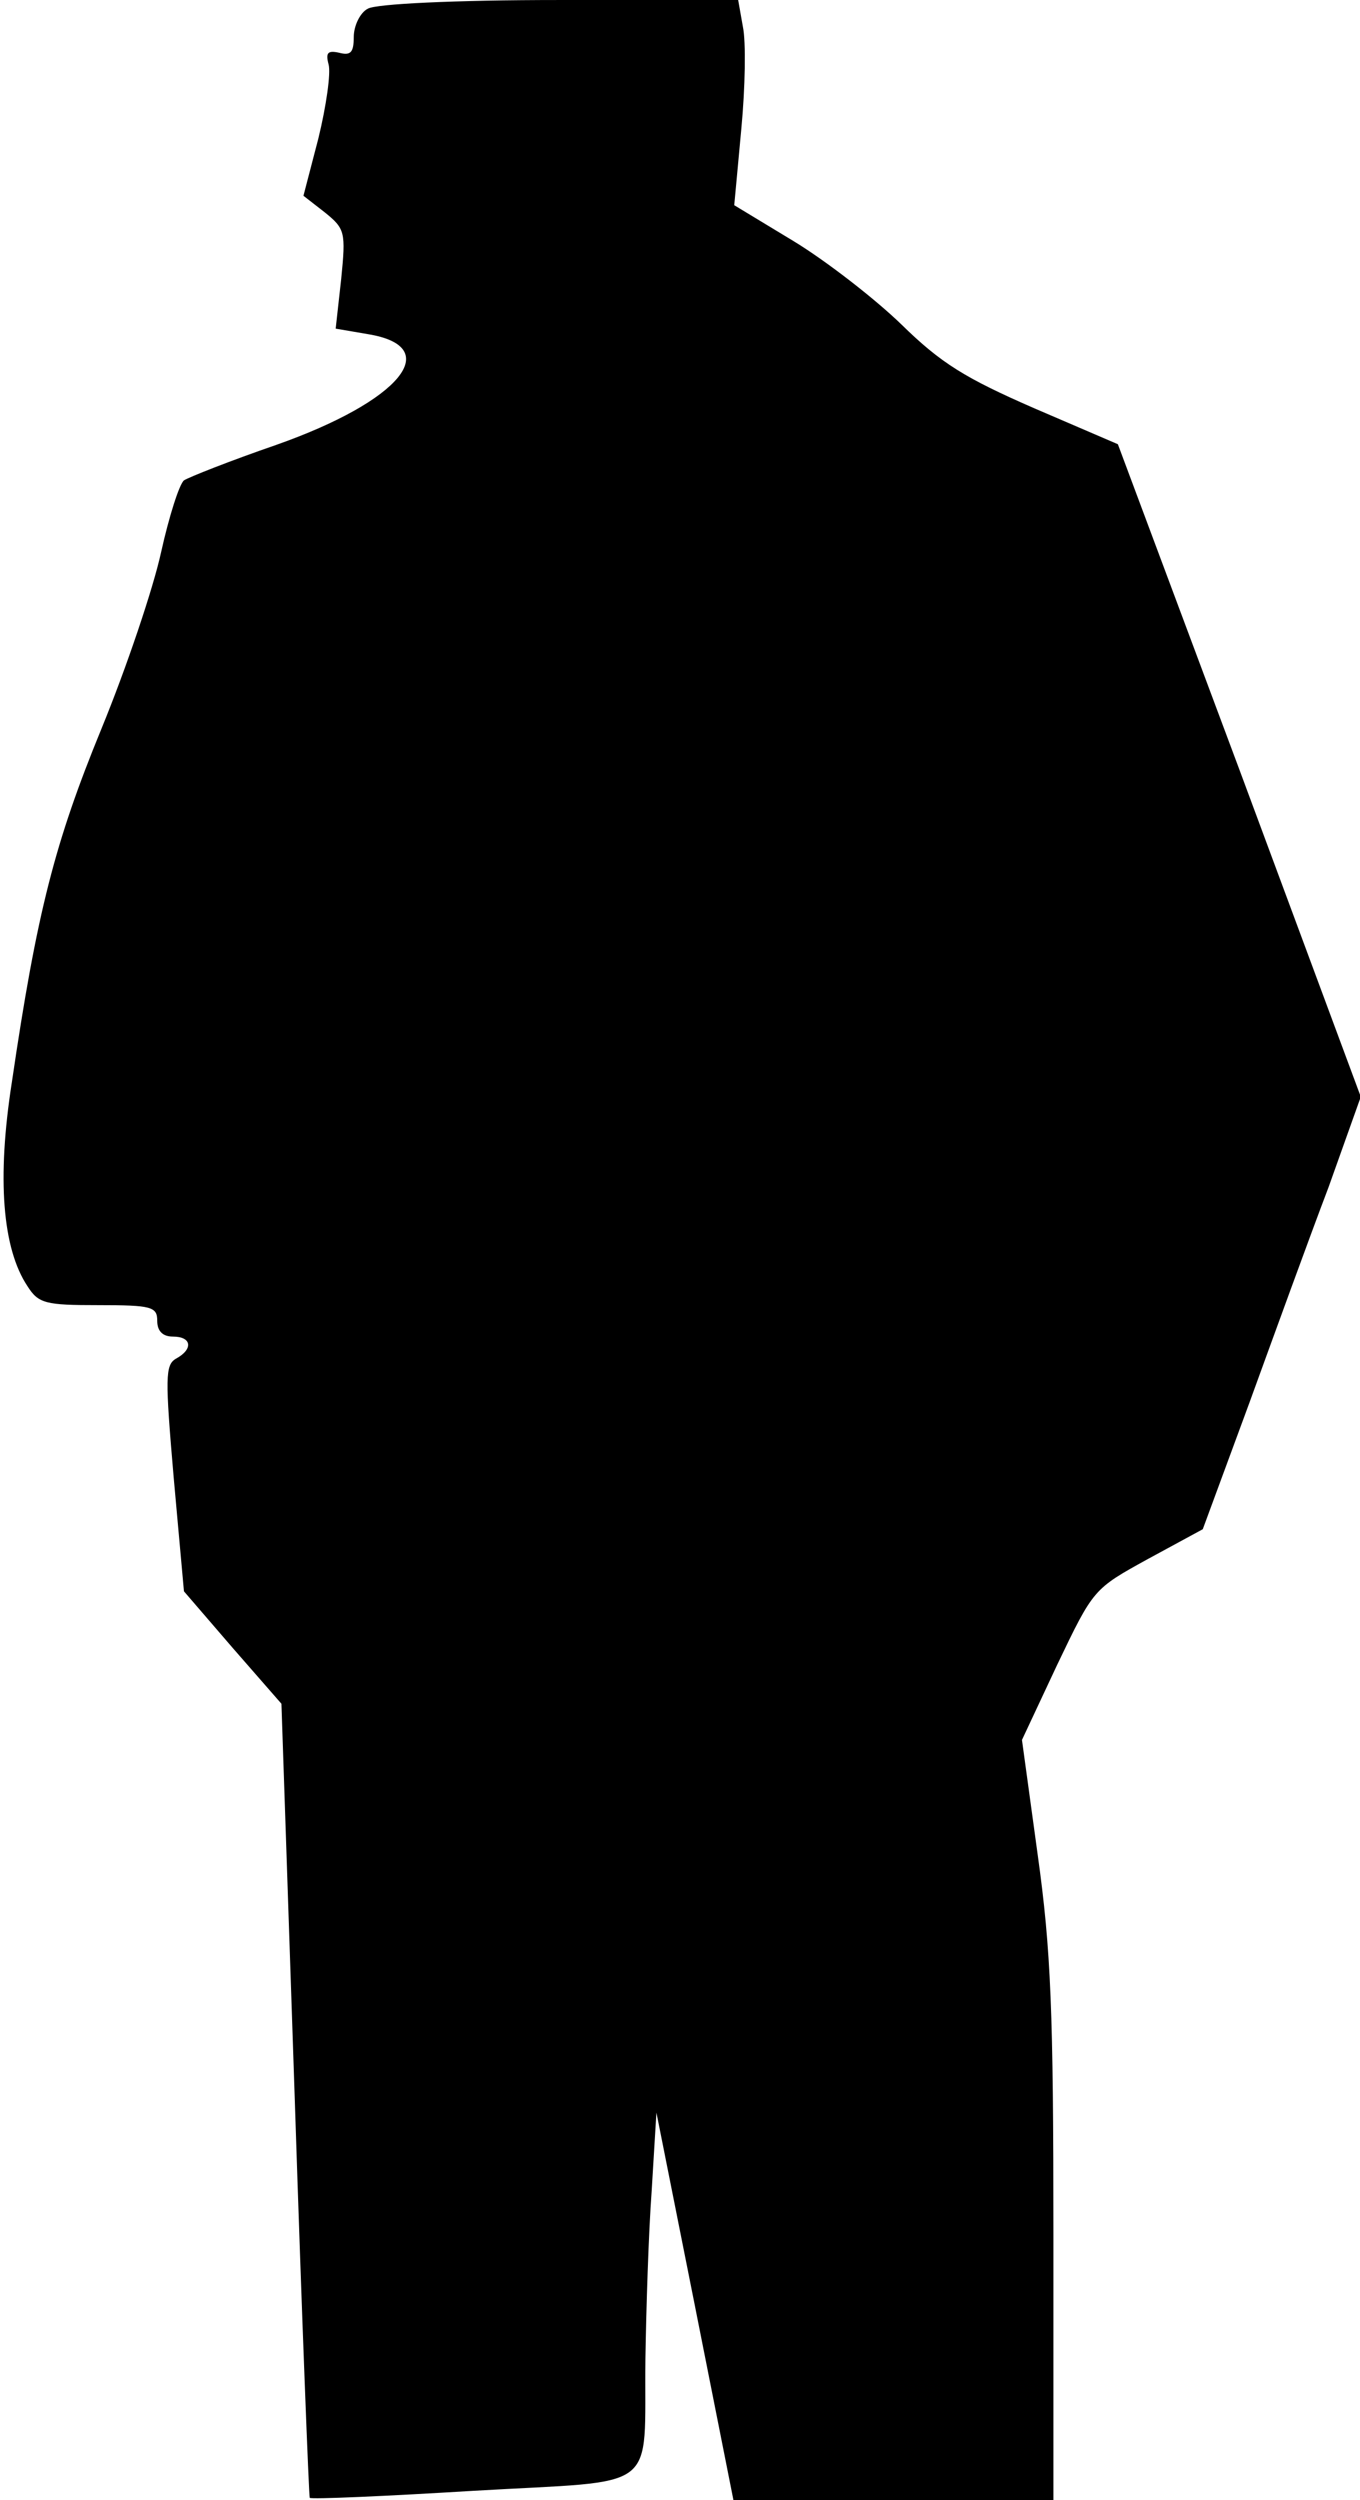 <?xml version="1.0" standalone="no"?>
<!DOCTYPE svg PUBLIC "-//W3C//DTD SVG 20010904//EN"
 "http://www.w3.org/TR/2001/REC-SVG-20010904/DTD/svg10.dtd">
<svg version="1.0" xmlns="http://www.w3.org/2000/svg"
 width="173pt" height="318pt" viewBox="0 0 173 318"
 preserveAspectRatio="xMidYMid meet">
<g transform="translate(0,318) scale(0.1,-0.1)"
fill="#000000" stroke="none">
<path fill="#000000" stroke="none" d="M468 3169 c-10 -5 -18 -22 -18 -36 0
-20 -4 -24 -19 -20 -14 3 -17 0 -13 -15 3 -11 -3 -53 -13 -94 l-19 -73 27 -21
c26 -21 27 -25 21 -85 l-7 -63 41 -7 c98 -16 42 -85 -117 -141 -58 -20 -111
-41 -117 -45 -6 -5 -19 -46 -29 -91 -10 -46 -44 -147 -76 -225 -59 -144 -82
-232 -114 -450 -19 -122 -12 -211 20 -259 14 -22 23 -24 90 -24 68 0 75 -2 75
-20 0 -13 7 -20 20 -20 24 0 26 -16 4 -28 -14 -8 -14 -24 -3 -152 l13 -144 62
-72 62 -71 17 -504 c9 -277 18 -505 19 -506 2 -2 95 2 209 9 240 14 216 -5
218 168 1 63 4 160 8 214 l6 99 49 -246 49 -247 204 0 203 0 0 338 c0 284 -3
361 -20 483 l-20 146 45 96 c46 96 46 96 115 134 l70 38 59 160 c32 88 77 212
101 275 l41 115 -154 415 -155 415 -107 46 c-87 38 -118 57 -168 106 -34 33
-96 81 -137 106 l-76 46 9 97 c5 53 6 111 2 130 l-6 34 -227 0 c-135 0 -234
-5 -244 -11z"/>
</g>
</svg>
